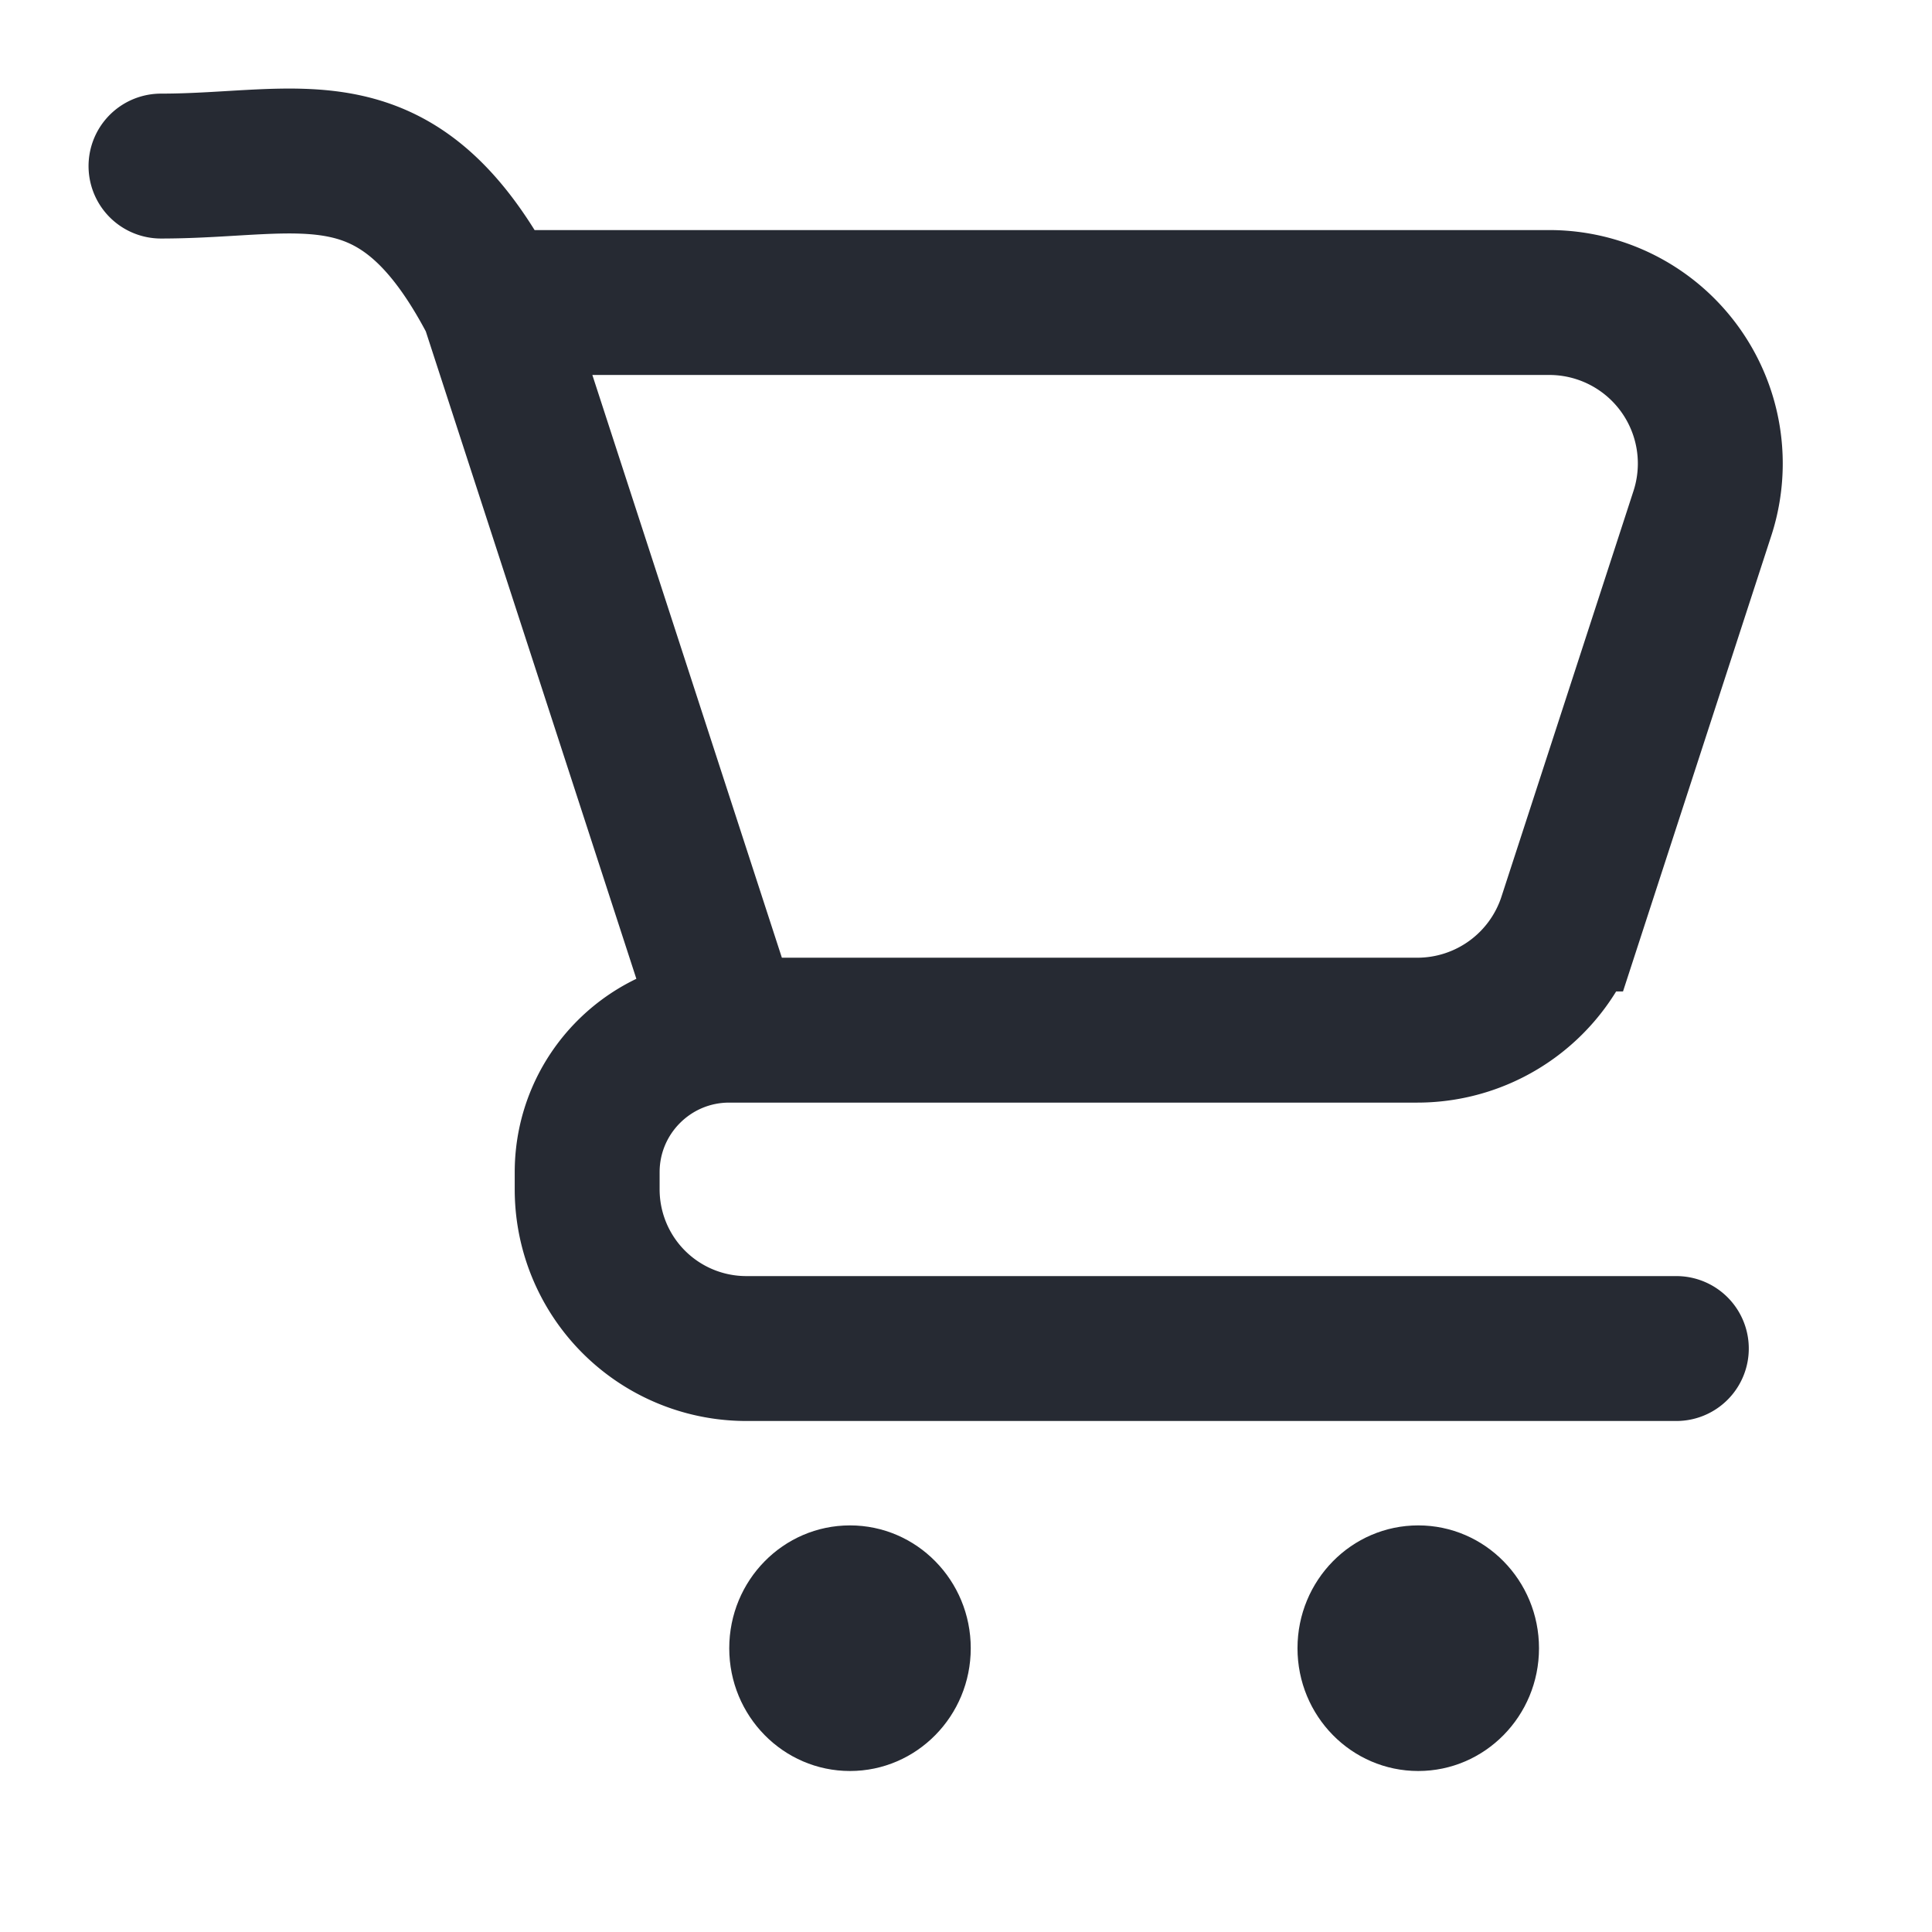 <svg xmlns="http://www.w3.org/2000/svg" width="24" height="24" fill="none" viewBox="0 0 24 24"><path fill="#262A33" d="M10.559 22c.828 0 1.5-.683 1.5-1.525 0-.843-.672-1.526-1.5-1.526-.829 0-1.5.683-1.5 1.526 0 .842.671 1.525 1.5 1.525ZM17.618 22c.828 0 1.5-.683 1.5-1.525 0-.843-.672-1.526-1.5-1.526-.829 0-1.5.683-1.5 1.526 0 .842.671 1.525 1.5 1.525Z"/><path stroke="#262A33" stroke-linecap="round" stroke-width="1.8" d="M2 2.063c1.765 0 2.941-.565 4.118 1.695m0 0h13.128a2 2 0 0 1 1.902 2.618l-1.64 5.04a2 2 0 0 1-1.902 1.381H9.06m-2.941-9.04 2.94 9.04m11.765 3.955H9.272a1.977 1.977 0 0 1-1.978-1.977v-.213c0-.975.79-1.765 1.765-1.765v0"/></svg>